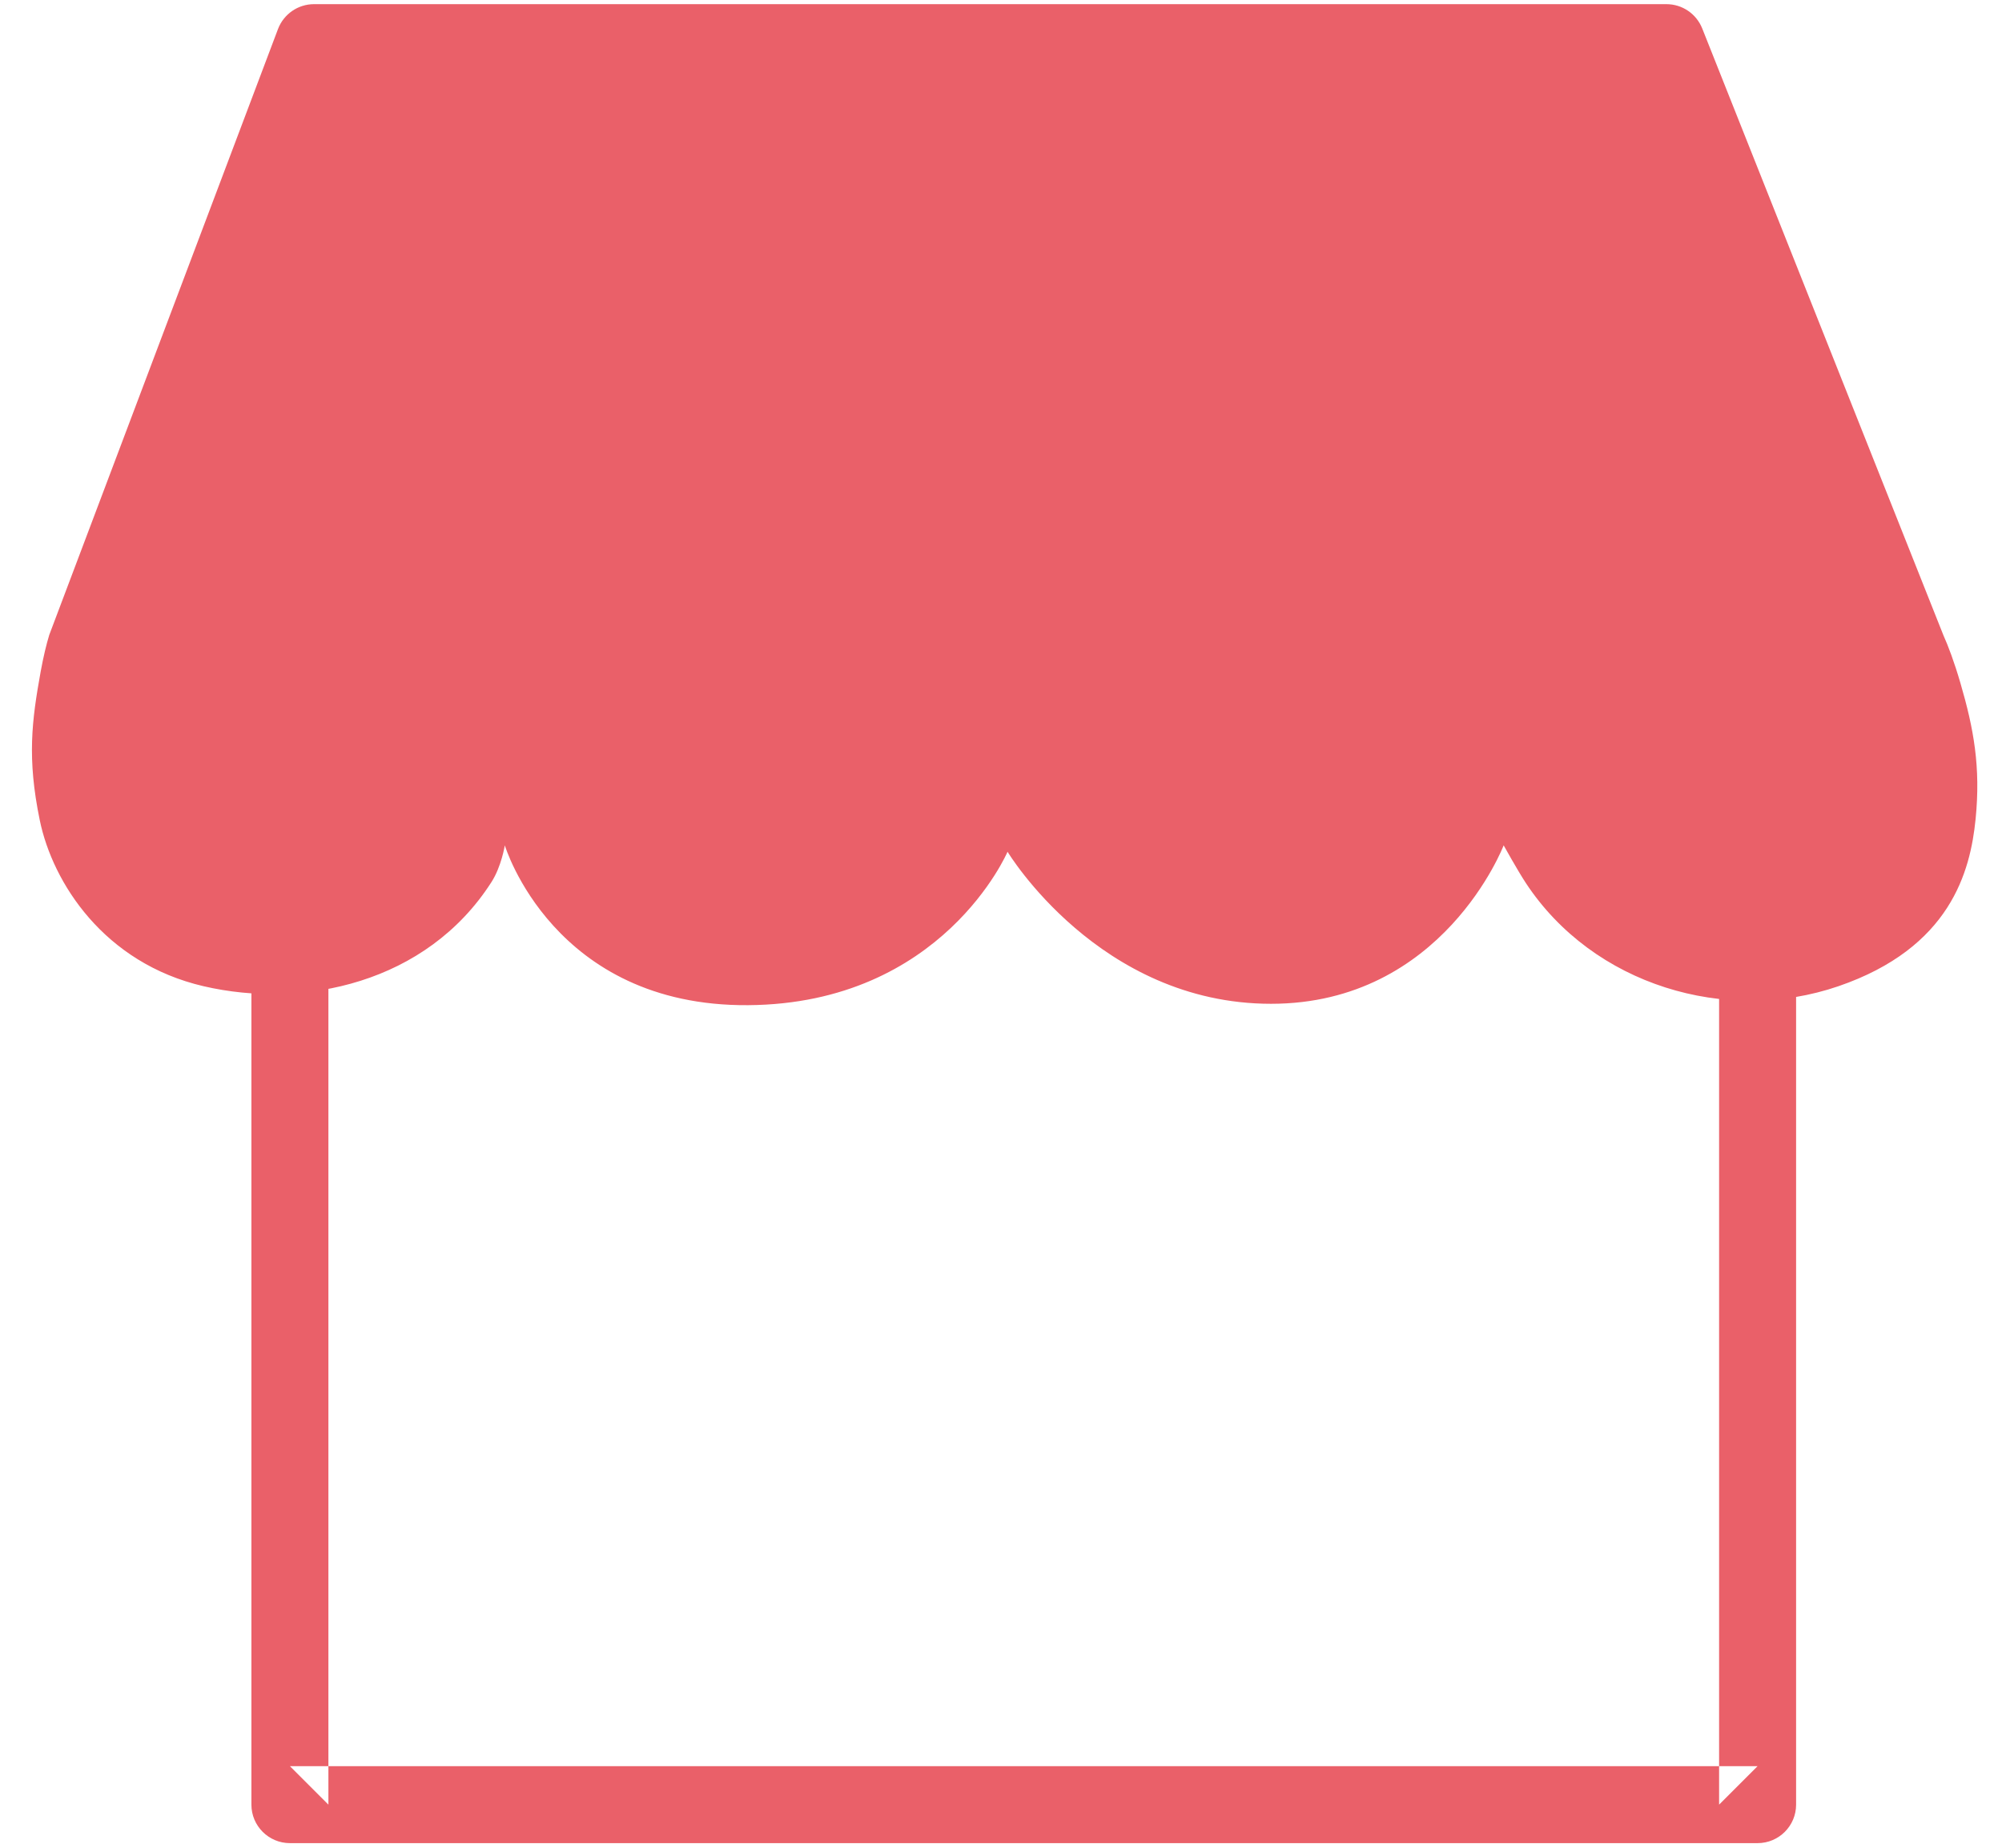 <?xml version="1.0" encoding="UTF-8" standalone="no"?>
<svg width="26px" height="24px" viewBox="0 0 26 24" version="1.1" xmlns="http://www.w3.org/2000/svg" xmlns:xlink="http://www.w3.org/1999/xlink">
    <!-- Generator: sketchtool 39.1 (31720) - http://www.bohemiancoding.com/sketch -->
    <title>BE56C554-03AD-448A-939E-BF739226BD0E</title>
    <desc>Created with sketchtool.</desc>
    <defs></defs>
    <g id="components" stroke="none" stroke-width="1" fill="none" fill-rule="evenodd">
        <g id="icons" transform="translate(-362, -635)" fill="#ea6069">
            <g id="ic/Menu/Showrooms/active" transform="translate(355, 627)">
                <g id="Group" transform="translate(7, 8)">
                    <path d="M3.265,23.44 C3.265,23.716 3.489,23.94 3.765,23.94 L22.826,23.94 C23.102,23.94 23.326,23.716 23.326,23.44 L23.326,6.689 C23.326,6.413 23.102,6.189 22.826,6.189 C22.549,6.189 22.326,6.413 22.326,6.689 L22.326,23.44 L22.826,22.94 L3.765,22.94 L4.265,23.44 L4.265,6.689 C4.265,6.413 4.041,6.189 3.765,6.189 C3.489,6.189 3.265,6.413 3.265,6.689 L3.265,23.44 Z" id="Path-7"></path>
                    <path d="M3.61,0.378 L0.64,8.246 C0.602,8.371 0.565,8.523 0.528,8.724 C0.414,9.357 0.349,9.844 0.517,10.656 C0.685,11.468 1.352,12.51 2.645,12.81 C3.938,13.11 5.54,12.772 6.382,11.458 C6.513,11.254 6.556,10.98 6.556,10.98 C6.556,10.98 7.185,13.073 9.715,13.056 C12.245,13.038 13.085,11.063 13.085,11.063 C13.085,11.063 14.272,13.038 16.507,13.038 C18.742,13.038 19.528,10.98 19.528,10.98 C19.528,10.98 19.711,11.31 19.816,11.469 C20.691,12.798 22.418,13.31 23.875,12.81 C25.331,12.31 25.589,11.319 25.657,10.64 C25.725,9.96 25.632,9.461 25.46,8.872 C25.38,8.597 25.299,8.384 25.241,8.256 L22.107,0.37 C22.031,0.179 21.847,0.054 21.642,0.054 L4.078,0.054 C3.87,0.054 3.684,0.183 3.61,0.378 Z" id="Path-8"></path>
                </g>
            </g>
        </g>
    </g>
</svg>
